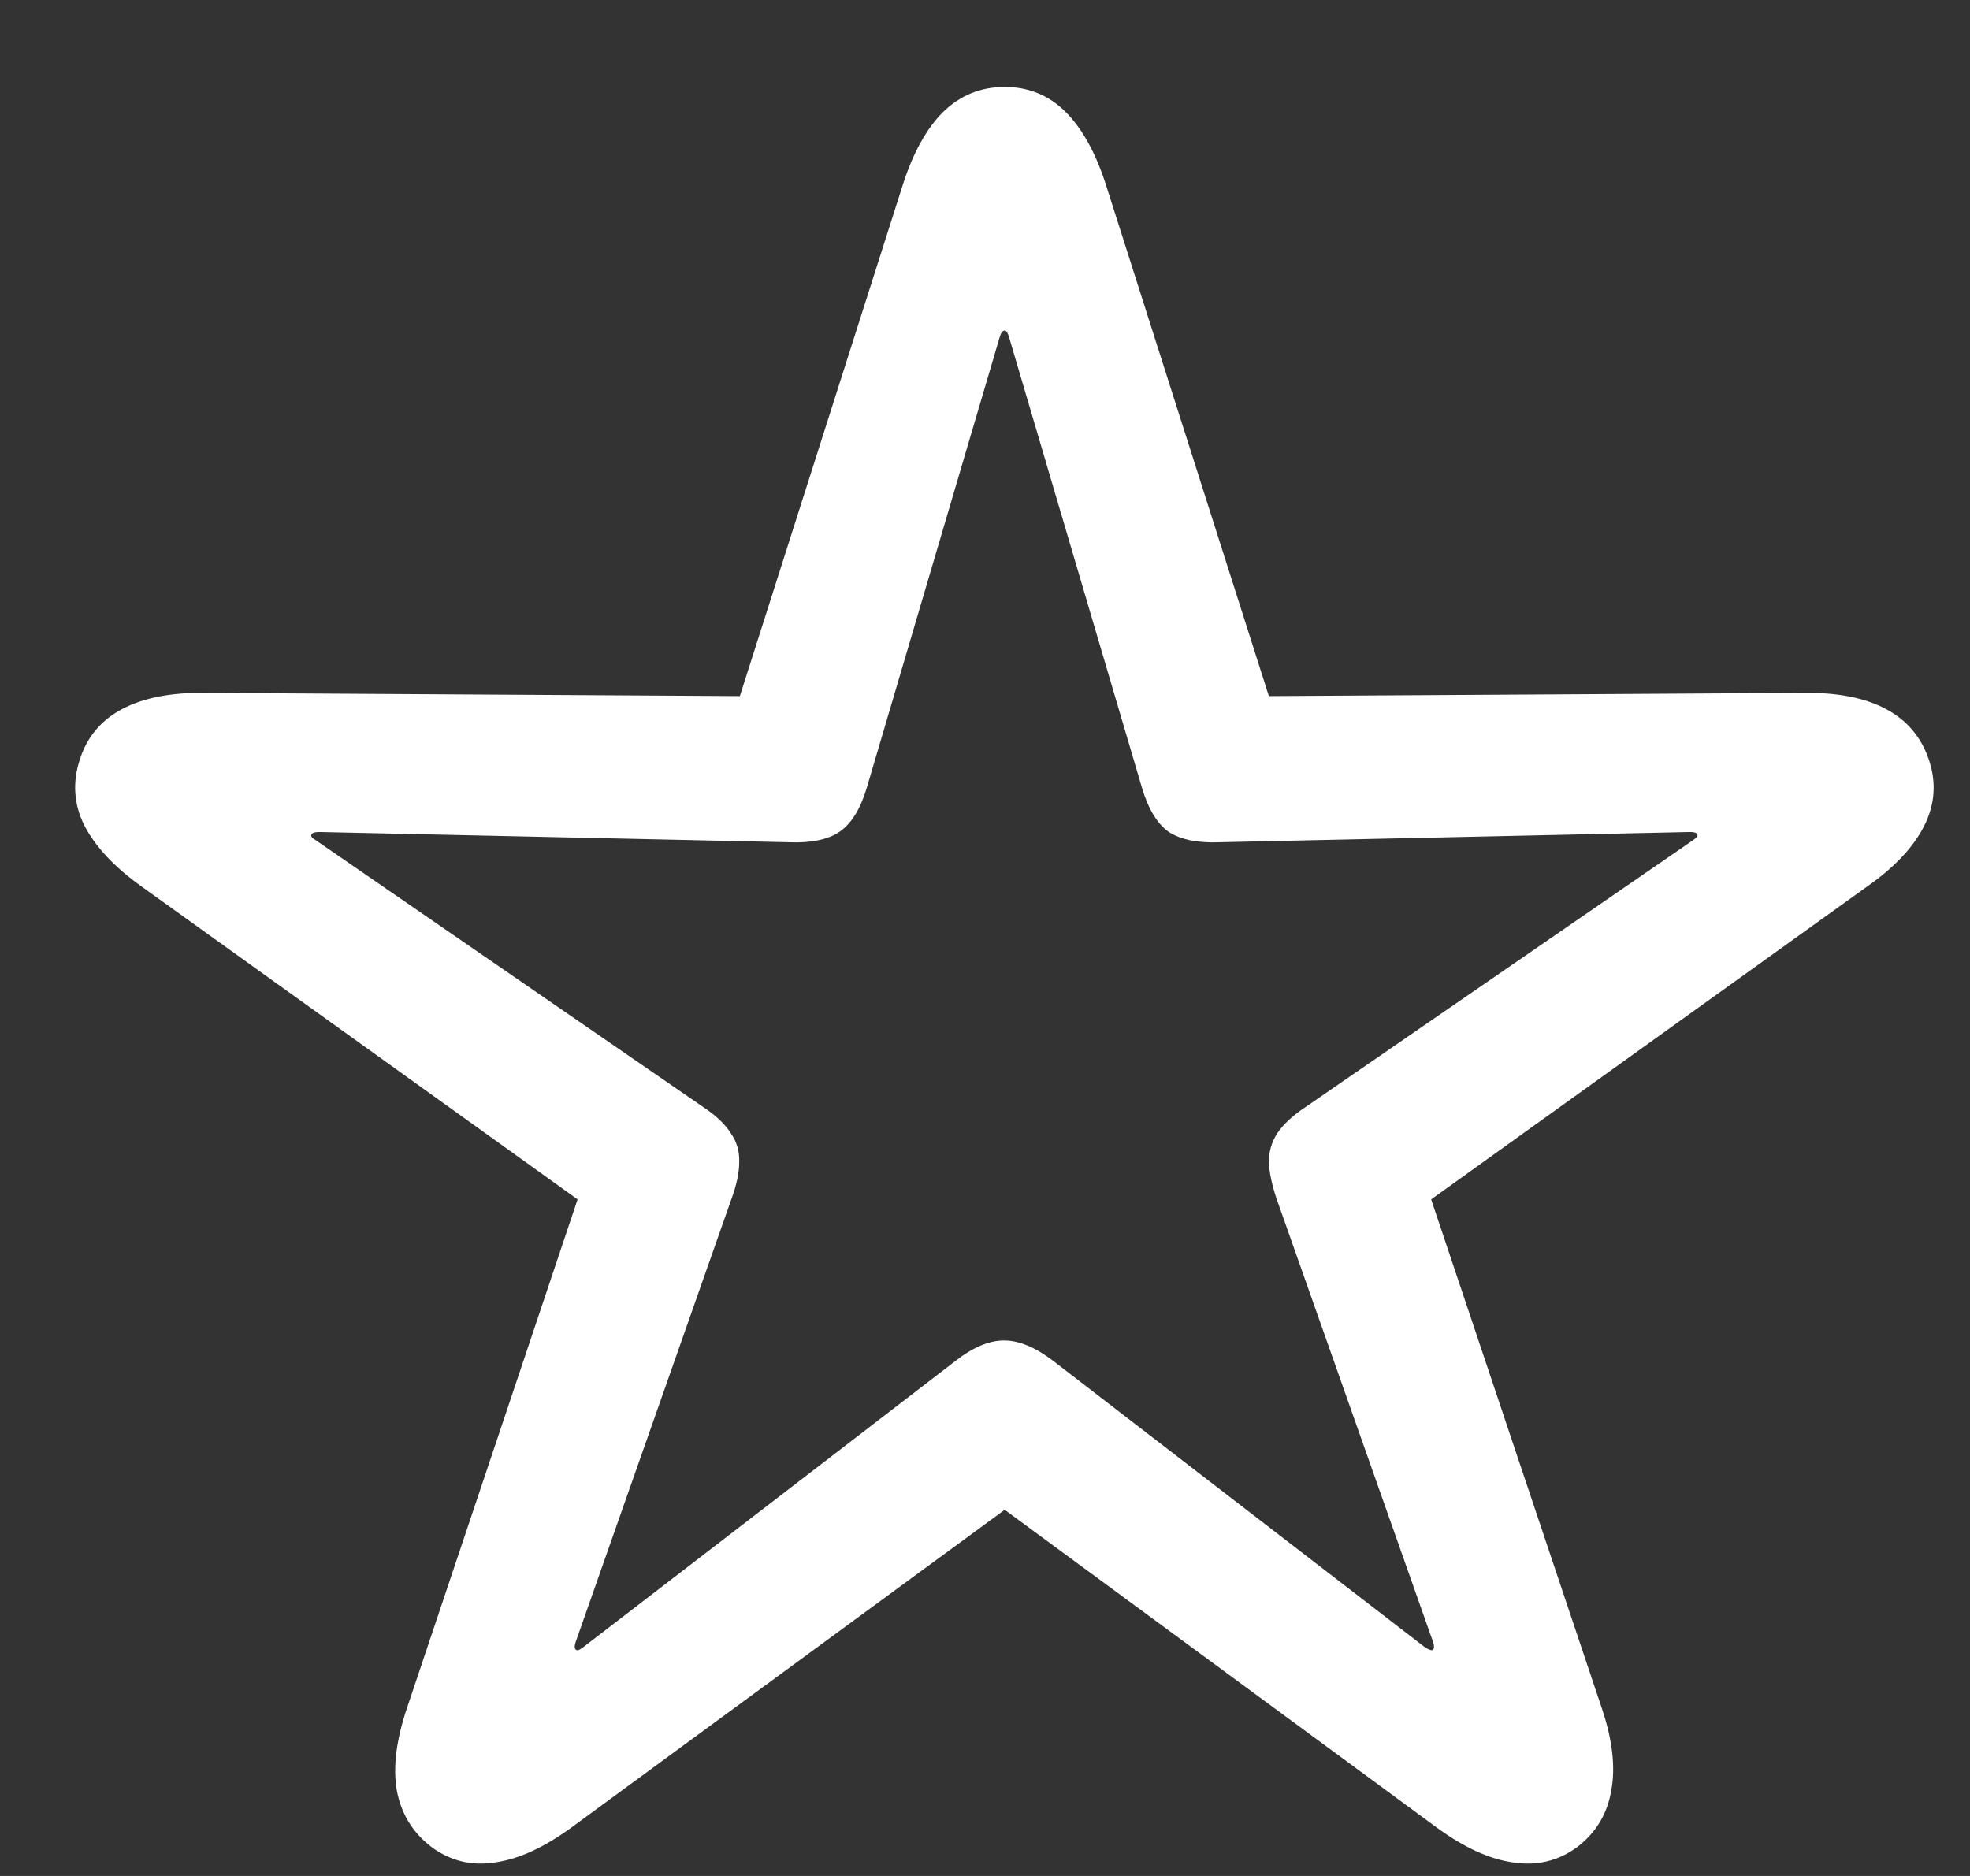 <svg width="21" height="20" viewBox="0 0 21 20" fill="none" xmlns="http://www.w3.org/2000/svg">
<rect x="0" y="0" width="21" height="20" fill="#333333" stroke="none"/>
<path d="M4.599 19.691C4.398 19.537 4.275 19.334 4.229 19.083C4.188 18.837 4.225 18.545 4.339 18.208L6.157 12.787L1.509 9.451C1.222 9.246 1.019 9.03 0.9 8.802C0.786 8.574 0.771 8.337 0.853 8.091C0.93 7.854 1.08 7.676 1.304 7.558C1.532 7.439 1.823 7.382 2.179 7.387L7.887 7.421L9.623 1.973C9.732 1.631 9.876 1.371 10.054 1.193C10.236 1.016 10.455 0.927 10.71 0.927C10.965 0.927 11.182 1.016 11.359 1.193C11.537 1.371 11.681 1.631 11.79 1.973L13.526 7.421L19.227 7.387C19.588 7.382 19.879 7.439 20.102 7.558C20.326 7.676 20.479 7.856 20.561 8.098C20.643 8.339 20.627 8.574 20.513 8.802C20.399 9.03 20.196 9.246 19.904 9.451L15.256 12.787L17.074 18.208C17.188 18.545 17.222 18.837 17.177 19.083C17.136 19.334 17.015 19.537 16.814 19.691C16.609 19.842 16.379 19.896 16.124 19.855C15.873 19.819 15.602 19.694 15.31 19.48L10.71 16.096L6.096 19.48C5.804 19.694 5.533 19.819 5.282 19.855C5.032 19.896 4.804 19.842 4.599 19.691ZM6.137 17.586C6.15 17.6 6.175 17.593 6.212 17.565L10.184 14.51C10.37 14.364 10.544 14.291 10.703 14.291C10.863 14.291 11.038 14.364 11.229 14.51L15.194 17.565C15.24 17.593 15.267 17.6 15.276 17.586C15.29 17.572 15.29 17.545 15.276 17.504L13.608 12.78C13.558 12.63 13.531 12.5 13.526 12.391C13.526 12.277 13.556 12.174 13.615 12.083C13.679 11.987 13.779 11.894 13.916 11.803L18.045 8.959C18.086 8.932 18.102 8.911 18.093 8.897C18.088 8.879 18.063 8.87 18.018 8.87L13.007 8.979C12.77 8.989 12.588 8.952 12.46 8.87C12.337 8.784 12.241 8.626 12.173 8.398L10.758 3.6C10.744 3.549 10.728 3.524 10.71 3.524C10.687 3.524 10.669 3.549 10.655 3.6L9.24 8.398C9.172 8.626 9.074 8.784 8.946 8.87C8.823 8.952 8.643 8.989 8.406 8.979L3.402 8.87C3.357 8.87 3.329 8.879 3.32 8.897C3.311 8.916 3.327 8.936 3.368 8.959L7.497 11.803C7.634 11.894 7.732 11.987 7.791 12.083C7.855 12.174 7.884 12.277 7.88 12.391C7.88 12.5 7.853 12.63 7.798 12.78L6.137 17.504C6.123 17.545 6.123 17.572 6.137 17.586Z" fill="white"/>
</svg>
